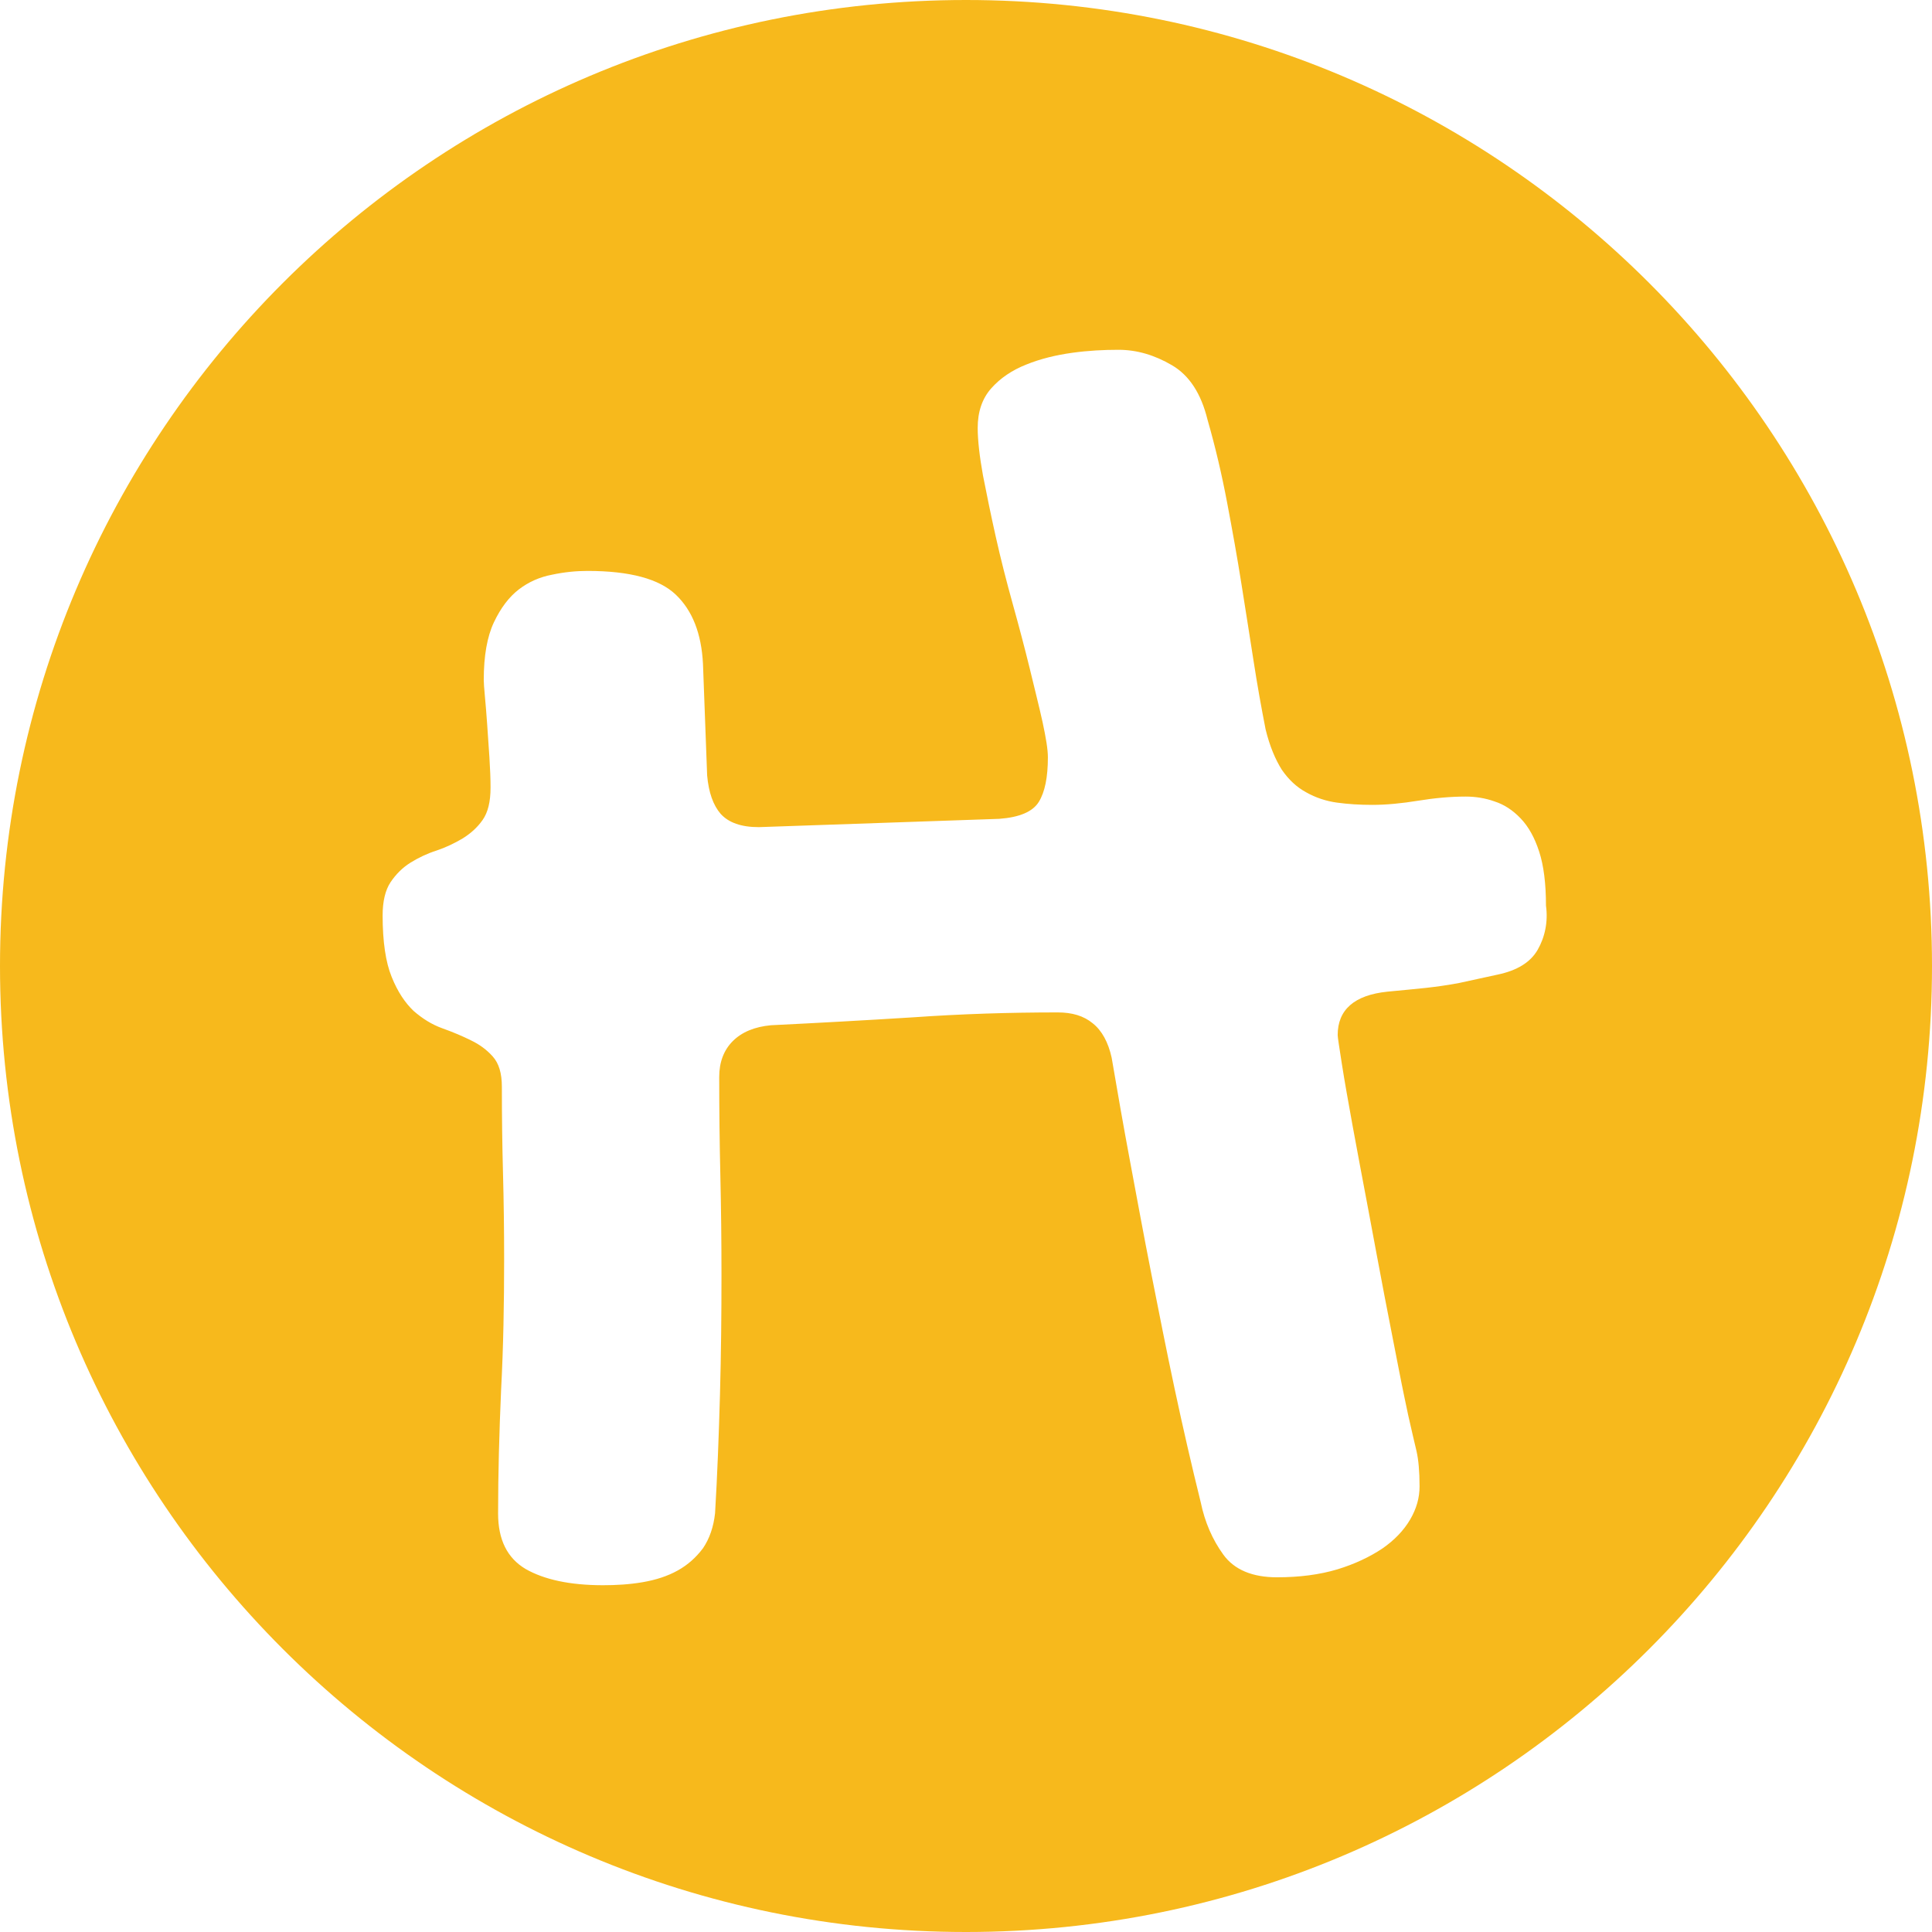 <?xml version="1.0" encoding="utf-8"?>
<!-- Generator: Adobe Illustrator 26.4.1, SVG Export Plug-In . SVG Version: 6.00 Build 0)  -->
<svg version="1.1" id="图层_1" xmlns="http://www.w3.org/2000/svg" xmlns:xlink="http://www.w3.org/1999/xlink" x="0px" y="0px"
	 viewBox="0 0 512 512" style="enable-background:new 0 0 512 512;" xml:space="preserve">
<style type="text/css">
	.st0{fill:#EB5C20;}
	.st1{fill:#1E5D91;}
	.st2{fill:#E29227;}
	.st3{fill:#1C9965;}
	.st4{fill:#70BA33;}
	.st5{fill:#C6224E;}
	.st6{fill:#0E0304;}
	.st7{fill:#29292C;}
	.st8{fill:#B5B5B6;}
	.st9{fill:#2E3032;}
	.st10{fill:#1A1A1B;}
	.st11{fill:#757579;}
	.st12{fill:#DF5B23;}
	.st13{fill:#221F20;}
	.st14{fill:#F1AA43;}
	.st15{fill:#EB9326;}
	.st16{fill:#EE9F38;}
	.st17{fill:#E8891D;}
	.st18{fill:#EF9E36;}
	.st19{fill:#F9C88E;}
	.st20{fill:#CB838E;}
	.st21{fill:#F7BF75;}
	.st22{fill:#2F2833;}
	.st23{fill:#403944;}
	.st24{fill-rule:evenodd;clip-rule:evenodd;fill:#CCBCB1;}
	.st25{fill-rule:evenodd;clip-rule:evenodd;fill:#393939;}
	.st26{fill-rule:evenodd;clip-rule:evenodd;fill:#EF9839;}
	.st27{fill-rule:evenodd;clip-rule:evenodd;fill:#EF993A;}
	.st28{fill-rule:evenodd;clip-rule:evenodd;fill:#D07A32;}
	.st29{fill-rule:evenodd;clip-rule:evenodd;fill:#E1893D;}
	.st30{fill-rule:evenodd;clip-rule:evenodd;fill:#E28C38;}
	.st31{fill-rule:evenodd;clip-rule:evenodd;fill:#E18B3C;}
	.st32{fill-rule:evenodd;clip-rule:evenodd;fill:#DF7F24;}
	.st33{fill-rule:evenodd;clip-rule:evenodd;fill:#DDCCC2;}
	.st34{fill-rule:evenodd;clip-rule:evenodd;fill:#DF8C38;}
	.st35{fill-rule:evenodd;clip-rule:evenodd;fill:#8B5930;}
	.st36{fill:#1C5AA8;}
	.st37{fill:#FFFFFF;}
	.st38{fill:#2156A6;}
	.st39{fill:#E7B41E;}
	.st40{fill:#298CCD;}
	.st41{fill:#123443;}
	.st42{fill:#B8266A;}
	.st43{fill:#1B4B68;}
	.st44{fill:#040000;}
	.st45{fill:#1C4157;}
	.st46{fill:#4A6894;}
	.st47{fill:#343535;}
	.st48{fill:#3E5375;}
	.st49{fill:#6CAACE;}
	.st50{fill:#335C85;}
	.st51{fill:#5294B1;}
	.st52{fill-rule:evenodd;clip-rule:evenodd;fill:#5255A3;}
	.st53{fill-rule:evenodd;clip-rule:evenodd;fill:#2B60AC;}
	.st54{fill:#2B60AC;}
	.st55{fill:#E8412E;}
	.st56{fill:#E83F21;}
	.st57{fill:#E33E28;}
	.st58{fill:#E84138;}
	.st59{fill:#E94526;}
	.st60{fill:#E94423;}
	.st61{fill:#E9481F;}
	.st62{fill:#E94522;}
	.st63{fill:#E9461F;}
	.st64{fill:#E84236;}
	.st65{fill:#E9471E;}
	.st66{fill:#E6411D;}
	.st67{fill:#E8412F;}
	.st68{fill:#132533;}
	.st69{fill:url(#SVGID_1_);}
	.st70{fill:url(#SVGID_00000162330419295811048370000009580356136952677770_);}
	.st71{fill:#CBCFD7;}
	.st72{fill:url(#SVGID_00000051366016471787617800000004304775229322323093_);}
	.st73{fill:url(#SVGID_00000057136213225506329890000015635072171521876645_);}
	.st74{fill:#36B8B7;}
	.st75{fill:#3EB4AD;}
	.st76{fill:#3AB8B9;}
	.st77{fill:#56BAB0;}
	.st78{fill:#65BBB2;}
	.st79{fill:#32B7B0;}
	.st80{fill:#2EB6AE;}
	.st81{fill:#48B6BC;}
	.st82{fill:#4DB5BD;}
	.st83{fill:#3EB4AE;}
	.st84{fill:#57BBB1;}
	.st85{fill:#060909;}
	.st86{fill:#061014;}
	.st87{fill:#FAFAFB;}
	.st88{fill:#F6F7F7;}
	.st89{fill:#F7F7F7;}
	.st90{fill:#F6F6F6;}
	.st91{fill:#7CB8BD;}
	.st92{fill:#3FB5B7;}
	.st93{fill:#4DB6B9;}
	.st94{fill:#F4F5F5;}
	.st95{fill:#F5F5F5;}
	.st96{fill:#070505;}
	.st97{fill:#F4F3F3;}
	.st98{fill:#050202;}
	.st99{fill:#71BCBA;}
	.st100{fill:#73BBB8;}
	.st101{fill:#76BEBC;}
	.st102{fill:#83B8B8;}
	.st103{fill:#3DB9B5;}
	.st104{fill:#40BABA;}
	.st105{fill:#36B8B6;}
	.st106{fill:#28B6B2;}
	.st107{fill:#231815;stroke:#FFFFFF;stroke-width:0.187;stroke-miterlimit:10;}
	.st108{fill:#023592;}
	.st109{fill-rule:evenodd;clip-rule:evenodd;fill:#60BEA1;}
	.st110{fill:#FFFFFF;stroke:#FFFFFF;stroke-width:0.187;stroke-miterlimit:10;}
	.st111{fill:#7C2B7F;}
	.st112{fill:#752C7F;}
	.st113{fill:#EE8753;}
	.st114{fill:#F09D47;}
	.st115{fill:#EF944D;}
	.st116{fill:#EE8C51;}
	.st117{fill:#EC795A;}
	.st118{fill:#F0984B;}
	.st119{fill:#EB715E;}
	.st120{fill:#9E2F7F;}
	.st121{fill:#AA2E7E;}
	.st122{fill:#EC7C5D;}
	.st123{fill:#C4337F;}
	.st124{fill:#932D7F;}
	.st125{fill:#A42F7E;}
	.st126{fill:#BD317E;}
	.st127{fill:#B8327F;}
	.st128{fill:#B2317E;}
	.st129{fill:#992D7F;}
	.st130{fill:#CA347F;}
	.st131{fill:#8C2D7F;}
	.st132{fill:#D0357F;}
	.st133{fill:#AE307E;}
	.st134{fill:#EC765E;}
	.st135{fill:#DB377F;}
	.st136{fill:#E44676;}
	.st137{fill:#862C7E;}
	.st138{fill:#E96B64;}
	.st139{fill:#D6357F;}
	.st140{fill:#E96B62;}
	.st141{fill:#E13A80;}
	.st142{fill:#E13D7E;}
	.st143{fill:#822B7F;}
	.st144{fill:#E54D75;}
	.st145{fill:#33A2D3;}
	.st146{fill:#E3417B;}
	.st147{fill:#E65371;}
	.st148{fill:#E65B6C;}
	.st149{fill:#E96764;}
	.st150{fill:#E85F68;}
	.st151{fill:#E96366;}
	.st152{fill:#EA6F67;}
	.st153{fill:#E6566D;}
	.st154{fill:#EA6C6C;}
	.st155{fill:#E7606E;}
	.st156{fill:#EB7563;}
	.st157{fill:#EC7C69;}
	.st158{fill:#E8687D;}
	.st159{fill:#E0EDF7;}
	.st160{fill:#E9676E;}
	.st161{fill:#E9B536;}
	.st162{fill:#864690;}
	.st163{fill:#334190;}
	.st164{fill:#6A438D;}
	.st165{fill:#6B438D;}
	.st166{fill:#6B448D;}
	.st167{fill:#3A4291;}
	.st168{fill:#81458F;}
	.st169{fill:#644390;}
	.st170{fill:#9E458E;}
	.st171{fill:#98468F;}
	.st172{fill:#92468F;}
	.st173{fill:#8D458F;}
	.st174{fill:#9B468F;}
	.st175{fill:#90468E;}
	.st176{fill:#9C468F;}
	.st177{fill:#A3458D;}
	.st178{fill:#4E4491;}
	.st179{fill:#434291;}
	.st180{fill:#534290;}
	.st181{fill:#6E4591;}
	.st182{fill:#754490;}
	.st183{fill:#5F4390;}
	.st184{fill:#7B4490;}
	.st185{fill:#584390;}
	.st186{fill:#594390;}
	.st187{fill:#474392;}
	.st188{fill:#B3458C;}
	.st189{fill:#6A4491;}
	.st190{fill:#AE468C;}
	.st191{fill:#97458F;}
	.st192{fill:#B6468C;}
	.st193{fill:#9B458E;}
	.st194{fill:#C4468C;}
	.st195{fill:#BD478C;}
	.st196{fill:#AA468D;}
	.st197{fill:#A7468D;}
	.st198{fill:#B3468D;}
	.st199{fill:#B0458C;}
	.st200{fill:#BC468C;}
	.st201{fill:#AF458C;}
	.st202{fill:#B9468C;}
	.st203{fill:#BD468B;}
	.st204{fill:#BA468C;}
	.st205{enable-background:new    ;}
	.st206{fill:#1D1E1D;}
	.st207{fill:url(#Fill_1_00000078003688386175664910000015126899452171435658_);}
	.st208{fill:url(#Fill_3_00000078028557166144300570000006263267149380316549_);}
	.st209{fill:url(#Fill_5_00000083057118783457444640000011783067675737631902_);}
	.st210{fill:#1E201F;}
	.st211{fill:#3AB9B5;}
	.st212{fill:#27B4B0;}
	.st213{fill:#009694;}
	.st214{fill:#554B9D;}
	.st215{clip-path:url(#SVGID_00000182519754365838989160000013605204572370372021_);}
	.st216{fill:#070181;}
	.st217{fill:#FEC701;}
	.st218{fill:#231F8F;}
	.st219{fill:#20282A;}
	.st220{fill:#060081;}
	.st221{fill:#FE8A01;}
	.st222{fill:#FE9301;}
	.st223{fill:#FE8E02;}
	.st224{fill:#FE9800;}
	.st225{fill:#FDC303;}
	.st226{fill:#FE9106;}
	.st227{fill:#FEBD01;}
	.st228{fill:#FDB700;}
	.st229{fill:#FEC202;}
	.st230{fill:#FEB200;}
	.st231{fill:#E6FBF8;}
	.st232{fill:#94AED1;}
	.st233{fill:#C4E6E7;}
	.st234{fill:#B6D9E6;}
	.st235{fill:#D2F8F4;}
	.st236{fill:#AFD0E2;}
	.st237{fill:#FED005;}
	.st238{fill:#0241A9;}
	.st239{fill:#052C9B;}
	.st240{fill:#CFF7F4;}
	.st241{fill:#93ADD1;}
	.st242{fill:#D0F8F4;}
	.st243{fill:#E6FBF9;}
	.st244{fill:#FDC802;}
	.st245{fill:#B0D1E2;}
	.st246{fill:#AFD1E2;}
	.st247{fill:#ADCEE9;}
	.st248{fill:#CDF3FC;}
	.st249{fill:#AECFE9;}
	.st250{fill:#CDF4F2;}
	.st251{fill:#CBF2F1;}
	.st252{fill:#FBB61F;}
	.st253{fill:#FAAE29;}
	.st254{fill:#A3C2DB;}
	.st255{fill:#B1D3E3;}
	.st256{fill:#C6E0D9;}
	.st257{fill:#C5D7E8;}
	.st258{fill:#C1E6EC;}
	.st259{fill:#A7C8DE;}
	.st260{fill:#A7B8D8;}
	.st261{fill:#C4DEE9;}
	.st262{fill:#9FBDD9;}
	.st263{fill:#FE9D01;}
	.st264{fill:#FEAF02;}
	.st265{fill:#CFF5F1;}
	.st266{fill:#0D0884;}
	.st267{fill:#CFF6F3;}
	.st268{fill:#FEA500;}
	.st269{fill:#FEA000;}
	.st270{fill:#FEAB01;}
	.st271{fill:#738ECF;}
	.st272{fill:#062D9C;}
	.st273{fill:#728DCF;}
	.st274{fill:#FABD15;}
	.st275{fill:#FDBF08;}
	.st276{fill:#FAB91A;}
	.st277{fill:#F9C107;}
	.st278{fill:#FFC000;}
	.st279{fill-rule:evenodd;clip-rule:evenodd;fill:#FFFFFF;}
	.st280{fill:#10B981;}
	.st281{fill:#F7B91C;}
	.st282{fill:#EF4444;}
	.st283{fill:#353535;}
	.st284{fill:#171717;}
	.st285{fill:#2F49D1;}
	.st286{fill:#1E1E1E;}
	.st287{fill:#FF0060;}
	.st288{fill:#FF6000;}
	.st289{fill:#DEFF00;}
	.st290{fill:#7EFF00;}
	.st291{fill:#1EFF00;}
	.st292{fill:#00FF42;}
	.st293{fill:#00FFA2;}
	.st294{fill:#00FCFF;}
	.st295{fill:#00A2FF;}
	.st296{fill:#0042FF;}
	.st297{fill:#1E00FF;}
	.st298{fill:#7E00FF;}
	.st299{fill:#DE00FF;}
	.st300{fill:#FF00C0;}
	.st301{fill:#FF0000;}
	.st302{fill:none;stroke:#000000;stroke-width:1;stroke-linejoin:round;stroke-miterlimit:5.774;}
	.st303{fill:none;stroke:#000000;stroke-width:1;stroke-miterlimit:5.774;}
	.st304{fill:#FF91E4;}
	.st305{fill:#FFBA91;}
	.st306{fill:#FF9191;}
	.st307{fill:#FF91BA;}
	.st308{fill:#370070;}
	.st309{fill:#620070;}
	.st310{fill:#700054;}
	.st311{fill:#70002A;}
	.st312{fill:#700000;}
	.st313{fill:#702A00;}
	.st314{fill:#705400;}
	.st315{fill:#627000;}
	.st316{fill:#377000;}
	.st317{fill:#0D7000;}
	.st318{fill:#00701D;}
	.st319{fill:#007047;}
	.st320{fill:#006F70;}
	.st321{fill:#004770;}
	.st322{fill:#001D70;}
	.st323{fill:#0D0070;}
	.st324{fill:#F191FF;}
	.st325{fill:#C791FF;}
	.st326{fill:#9E91FF;}
	.st327{fill:#91ADFF;}
	.st328{fill:#91D7FF;}
	.st329{fill:#91FEFF;}
	.st330{fill:#91FFD7;}
	.st331{fill:#91FFAD;}
	.st332{fill:#9EFF91;}
	.st333{fill:#C7FF91;}
	.st334{fill:#F1FF91;}
	.st335{fill:#FFE491;}
	.st336{fill:none;stroke:#000000;stroke-width:1.5;stroke-linejoin:round;stroke-miterlimit:5.774;}
	.st337{fill:none;stroke:#000000;stroke-width:1.5;stroke-miterlimit:5.774;}
	.st338{fill:#231815;}
	.st339{fill:#1A1A1A;}
	.st340{fill:#009FE8;}
	.st341{fill:#0085D0;}
	.st342{fill:#0068B6;}
	.st343{fill:#00469B;}
	.st344{fill:#1D2087;}
	.st345{fill:#5F1985;}
	.st346{fill:#910782;}
	.st347{fill:#BD0080;}
	.st348{fill:#E3007F;}
	.st349{fill:#E40069;}
	.st350{fill:#E4004F;}
	.st351{fill:#E50032;}
	.st352{fill:#E50012;}
	.st353{fill:#EA6000;}
	.st354{fill:#F29600;}
	.st355{fill:#FBC600;}
	.st356{fill:#FFF000;}
	.st357{fill:#CEDA00;}
	.st358{fill:#8DC21F;}
	.st359{fill:#1EAA39;}
	.st360{fill:#009844;}
	.st361{fill:#009A6B;}
	.st362{fill:#009D95;}
	.st363{fill:#009FC0;}
	.st364{fill:#0086C2;}
	.st365{fill:#0071AE;}
	.st366{fill:#005698;}
	.st367{fill:#003883;}
	.st368{fill:#161573;}
	.st369{fill:#4F0B71;}
	.st370{fill:#7A006E;}
	.st371{fill:#9D006B;}
	.st372{fill:#BD006A;}
	.st373{fill:#BD0057;}
	.st374{fill:#BD0040;}
	.st375{fill:#BD0027;}
	.st376{fill:#BE0008;}
	.st377{fill:#C24E00;}
	.st378{fill:#C87D00;}
	.st379{fill:#CEA400;}
	.st380{fill:#D4C600;}
	.st381{fill:#AAB500;}
	.st382{fill:#75A215;}
	.st383{fill:#138F2E;}
	.st384{fill:#008139;}
	.st385{fill:#008259;}
	.st386{fill:#00837E;}
	.st387{fill:#0085A1;}
	.st388{fill:#006794;}
	.st389{fill:#005586;}
	.st390{fill:#003F76;}
	.st391{fill:#002566;}
	.st392{fill:#080058;}
	.st393{fill:#3B0056;}
	.st394{fill:#5D0053;}
	.st395{fill:#790050;}
	.st396{fill:#90004F;}
	.st397{fill:#90003F;}
	.st398{fill:#8F002C;}
	.st399{fill:#8F0015;}
	.st400{fill:#900000;}
	.st401{fill:#923700;}
	.st402{fill:#975C00;}
	.st403{fill:#9B7C00;}
	.st404{fill:#9F9500;}
	.st405{fill:#808800;}
	.st406{fill:#567B03;}
	.st407{fill:#006E1D;}
	.st408{fill:#006428;}
	.st409{fill:#006442;}
	.st410{fill:#006560;}
	.st411{fill:#00677D;}
	.st412{fill:#004061;}
	.st413{fill:#003257;}
	.st414{fill:#00204C;}
	.st415{fill:#000640;}
	.st416{fill:#000036;}
	.st417{fill:#1F0035;}
	.st418{fill:#390032;}
	.st419{fill:#4E002F;}
	.st420{fill:#5F002D;}
	.st421{fill:#5E001F;}
	.st422{fill:#5E000E;}
	.st423{fill:#5E0000;}
	.st424{fill:#5D0000;}
	.st425{fill:#5F1900;}
	.st426{fill:#613600;}
	.st427{fill:#644C00;}
	.st428{fill:#675E00;}
	.st429{fill:#505600;}
	.st430{fill:#314D00;}
	.st431{fill:#004502;}
	.st432{fill:#003F0D;}
	.st433{fill:#003F25;}
	.st434{fill:#00403B;}
	.st435{fill:#00404F;}
	.st436{fill:#00459B;}
	.st437{fill:#FFFFFF;stroke:#CCCCCC;stroke-width:1.174;}
	.st438{fill:#003782;}
	.st439{fill:#002465;}
	.st440{fill:#000540;}
	.st441{fill-rule:evenodd;clip-rule:evenodd;fill:#FAFAFA;}
	.st442{fill-rule:evenodd;clip-rule:evenodd;fill:#F5F5F5;}
	.st443{fill-rule:evenodd;clip-rule:evenodd;fill:#EEEEEE;}
	.st444{fill-rule:evenodd;clip-rule:evenodd;fill:#E0E0E0;}
	.st445{fill-rule:evenodd;clip-rule:evenodd;fill:#BDBDBD;}
	.st446{fill-rule:evenodd;clip-rule:evenodd;fill:#9E9E9E;}
	.st447{fill-rule:evenodd;clip-rule:evenodd;fill:#757575;}
	.st448{fill-rule:evenodd;clip-rule:evenodd;fill:#616161;}
	.st449{fill-rule:evenodd;clip-rule:evenodd;fill:#424242;}
	.st450{fill-rule:evenodd;clip-rule:evenodd;fill:#212121;}
	.st451{fill:#1F1C1D;}
	.st452{fill:#504E4E;}
	.st453{fill:#373536;}
	.st454{fill:#686767;}
	.st455{fill:#2B2929;}
	.st456{fill:#747474;}
	.st457{fill:#444242;}
	.st458{fill:#5C5B5B;}
	.st459{fill:#393536;}
	.st460{fill:#9C9A9B;}
	.st461{fill:#6A6868;}
	.st462{fill:#CDCDCD;}
	.st463{fill:#514F4F;}
	.st464{fill:#E6E6E6;}
	.st465{fill:#838182;}
	.st466{fill:#B5B3B4;}
	.st467{fill:#060203;}
	.st468{fill:#030102;}
	.st469{fill:#040202;}
	.st470{fill:#010101;}
	.st471{fill:#040203;}
	.st472{fill:#010000;}
	.st473{fill:#020101;}
	.st474{fill:#070304;}
	.st475{fill:none;}
	.st476{fill-rule:evenodd;clip-rule:evenodd;fill:#B5B5B6;}
	.st477{fill:#DE5924;}
	.st478{fill:#D35A27;}
	.st479{fill:#09AEE8;}
	.st480{fill:#8F3A97;}
	.st481{fill:#E6359D;}
	.st482{fill:#F15E2B;}
	.st483{fill:#F4A61E;}
	.st484{fill:#F4CD1E;}
	.st485{fill-rule:evenodd;clip-rule:evenodd;fill:#010101;}
	.st486{fill-rule:evenodd;clip-rule:evenodd;fill:#F5C701;}
	.st487{fill-rule:evenodd;clip-rule:evenodd;fill:#FFC000;}
	.st488{fill:none;stroke:#000000;stroke-width:6;stroke-linecap:round;stroke-linejoin:round;stroke-miterlimit:10;}
	.st489{fill-rule:evenodd;clip-rule:evenodd;fill:#1EAA39;}
	.st490{fill:#F7931A;}
	.st491{fill:#E0E0E0;}
	.st492{fill:#343434;}
	.st493{fill:#8C8C8C;}
	.st494{fill:#3C3C3B;}
	.st495{fill:#141414;}
	.st496{fill:#393939;}
	.st497{fill-rule:evenodd;clip-rule:evenodd;fill:#50AF95;}
	.st498{fill:#2775CA;}
	.st499{fill:#F0B90B;stroke:#F0B90B;}
	.st500{fill-rule:evenodd;clip-rule:evenodd;fill:#F0B90B;}
	.st501{fill:#F5AC37;}
	.st502{fill:#FEFEFD;}
	.st503{fill:#222222;}
	.st504{fill:#535353;}
	.st505{fill:#424242;}
	.st506{fill:#646464;}
	.st507{fill:#ADADAD;}
	.st508{fill:#7A7A7A;}
	.st509{fill:#919191;}
	.st510{fill:#CBCBCB;}
	.st511{fill:#161616;}
	.st512{fill:#151515;}
	.st513{fill:#3C3C3C;}
	.st514{fill:#3A3A3A;}
	.st515{fill:#6B6B6B;}
	.st516{fill:#A7A7A7;}
	.st517{fill:#6E6E6E;}
	.st518{fill:#A1A1A1;}
	.st519{fill:#FDFDFD;}
	.st520{fill:#EBB228;}
	.st521{fill:#0030D4;}
	.st522{fill:#21242A;}
	.st523{fill:#004FFF;}
	.st524{fill:#212121;}
	.st525{fill:#CBFF00;}
	.st526{fill:#F3B919;}
	.st527{fill:#5551FF;}
	.st528{fill:#0A0A0A;}
</style>
<g>
</g>
<path class="st281" d="M256,0C114.6,0,0,114.6,0,256s114.6,256,256,256s256-114.6,256-256S397.4,0,256,0z M407.5,251.7
	c-1.9,3.3-5.4,5.5-10.7,6.6l-10.1,2.2c-3.2,0.6-6.1,1-8.8,1.3c-2.7,0.3-6.1,0.6-10.2,1c-8.8,0.9-13.2,4.8-13.2,11.5
	c0,0.6,0.4,3.1,1.1,7.6c0.7,4.5,1.7,10.1,2.9,16.7c1.2,6.6,2.6,13.9,4.1,21.9c1.5,8,2.9,15.6,4.3,22.9c1.4,7.3,2.7,13.8,3.8,19.5
	c1.1,5.7,2,9.8,2.5,12.2c0.9,4.1,1.7,7.3,2.2,9.5s0.8,5.3,0.8,9.3c0,3-0.8,5.9-2.5,8.8c-1.7,2.9-4.2,5.5-7.4,7.7
	c-3.3,2.2-7.3,4.1-11.9,5.5c-4.7,1.4-10,2.1-16,2.1c-6.5,0-11.3-2-14.2-6c-2.9-4-4.9-8.6-6-13.9c-2.4-9.7-4.7-19.7-6.9-30
	c-2.2-10.3-4.2-20.5-6.2-30.6c-2-10.1-3.8-20-5.6-29.6c-1.8-9.6-3.4-18.8-4.9-27.6c-0.9-4.1-2.6-7.2-5-9.1c-2.4-2-5.5-2.9-9.3-2.9
	c-12.7,0-25.5,0.4-38.3,1.3c-12.8,0.8-25.4,1.5-37.7,2.1c-4.3,0.4-7.7,1.8-10.1,4.2c-2.4,2.4-3.6,5.6-3.6,9.5
	c0,8.8,0.1,17.5,0.3,26.1c0.2,8.6,0.3,17.4,0.3,26.4c0,10.3-0.1,20.9-0.4,31.7c-0.3,10.8-0.7,21.3-1.3,31.4
	c-0.4,3.7-1.5,6.8-3.2,9.3c-1.8,2.4-4,4.4-6.7,5.9c-2.7,1.5-5.8,2.5-9.3,3.1c-3.5,0.6-7,0.8-10.5,0.8c-8.8,0-15.6-1.5-20.5-4.3
	c-4.9-2.9-7.3-7.8-7.3-14.7c0-10.5,0.3-21.4,0.8-32.8c0.6-11.4,0.8-22.9,0.8-34.5c0-7.9-0.1-15.5-0.3-22.9c-0.2-7.4-0.3-15-0.3-22.9
	c0-3.6-0.8-6.2-2.4-8c-1.6-1.8-3.5-3.2-5.8-4.3c-2.2-1.1-4.8-2.2-7.6-3.2c-2.8-1-5.3-2.6-7.6-4.6c-2.2-2.1-4.2-5-5.8-9
	c-1.6-3.9-2.4-9.4-2.4-16.3c0-3.7,0.7-6.7,2.1-8.8c1.4-2.1,3.2-3.9,5.3-5.2c2.1-1.3,4.4-2.4,6.9-3.2c2.4-0.8,4.7-1.9,6.9-3.2
	c2.1-1.3,3.9-2.9,5.3-4.9c1.4-2,2.1-4.8,2.1-8.6c0-2.2-0.1-4.9-0.3-8c-0.2-3.1-0.4-6-0.6-8.8c-0.2-2.8-0.4-5.3-0.6-7.4
	c-0.2-2.1-0.3-3.6-0.3-4.3c0-6.4,0.9-11.5,2.7-15.3c1.8-3.8,4-6.7,6.6-8.7c2.6-2,5.6-3.3,8.8-3.9c3.3-0.7,6.4-1,9.4-1
	c11.2,0,19,2.1,23.4,6.3c4.4,4.2,6.8,10.3,7.2,18.4l1.1,29.5c0.4,4.5,1.6,7.9,3.6,10.2c2.1,2.3,5.4,3.5,10.1,3.5l63.7-2.2
	c5.4-0.4,8.9-1.9,10.5-4.5c1.6-2.6,2.4-6.5,2.4-11.8c0-2.1-0.5-5.1-1.4-9.3c-0.9-4.1-2.1-8.8-3.4-14.2c-1.3-5.3-2.8-11-4.5-17.1
	c-1.7-6.1-3.2-12-4.5-17.8c-1.3-5.8-2.4-11.2-3.4-16.3c-0.9-5-1.4-9.3-1.4-12.6c0-4.3,1.2-7.8,3.6-10.5c2.4-2.7,5.5-4.8,9.3-6.3
	c3.7-1.5,7.8-2.5,12.1-3.1c4.3-0.6,8.4-0.8,12.3-0.8c4.9,0,9.6,1.4,14.2,4.1c4.6,2.7,7.7,7.5,9.4,14.4c2.1,7.3,3.8,14.6,5.2,22
	c1.4,7.4,2.7,14.6,3.8,21.6s2.2,13.8,3.2,20.3c1,6.5,2.1,12.6,3.2,18.2c1.1,4.5,2.6,8,4.3,10.7c1.8,2.6,3.9,4.6,6.5,6
	c2.5,1.4,5.2,2.3,8.1,2.7c2.9,0.4,6,0.6,9.4,0.6c3.7,0,7.8-0.4,12.1-1.1c4.3-0.7,8.5-1.1,12.6-1.1c2.6,0,5.2,0.4,7.7,1.3
	c2.5,0.8,4.8,2.3,6.9,4.5c2.1,2.2,3.7,5.1,4.9,8.8c1.2,3.7,1.8,8.5,1.8,14.3C410.3,244.3,409.4,248.4,407.5,251.7z"/>
</svg>
